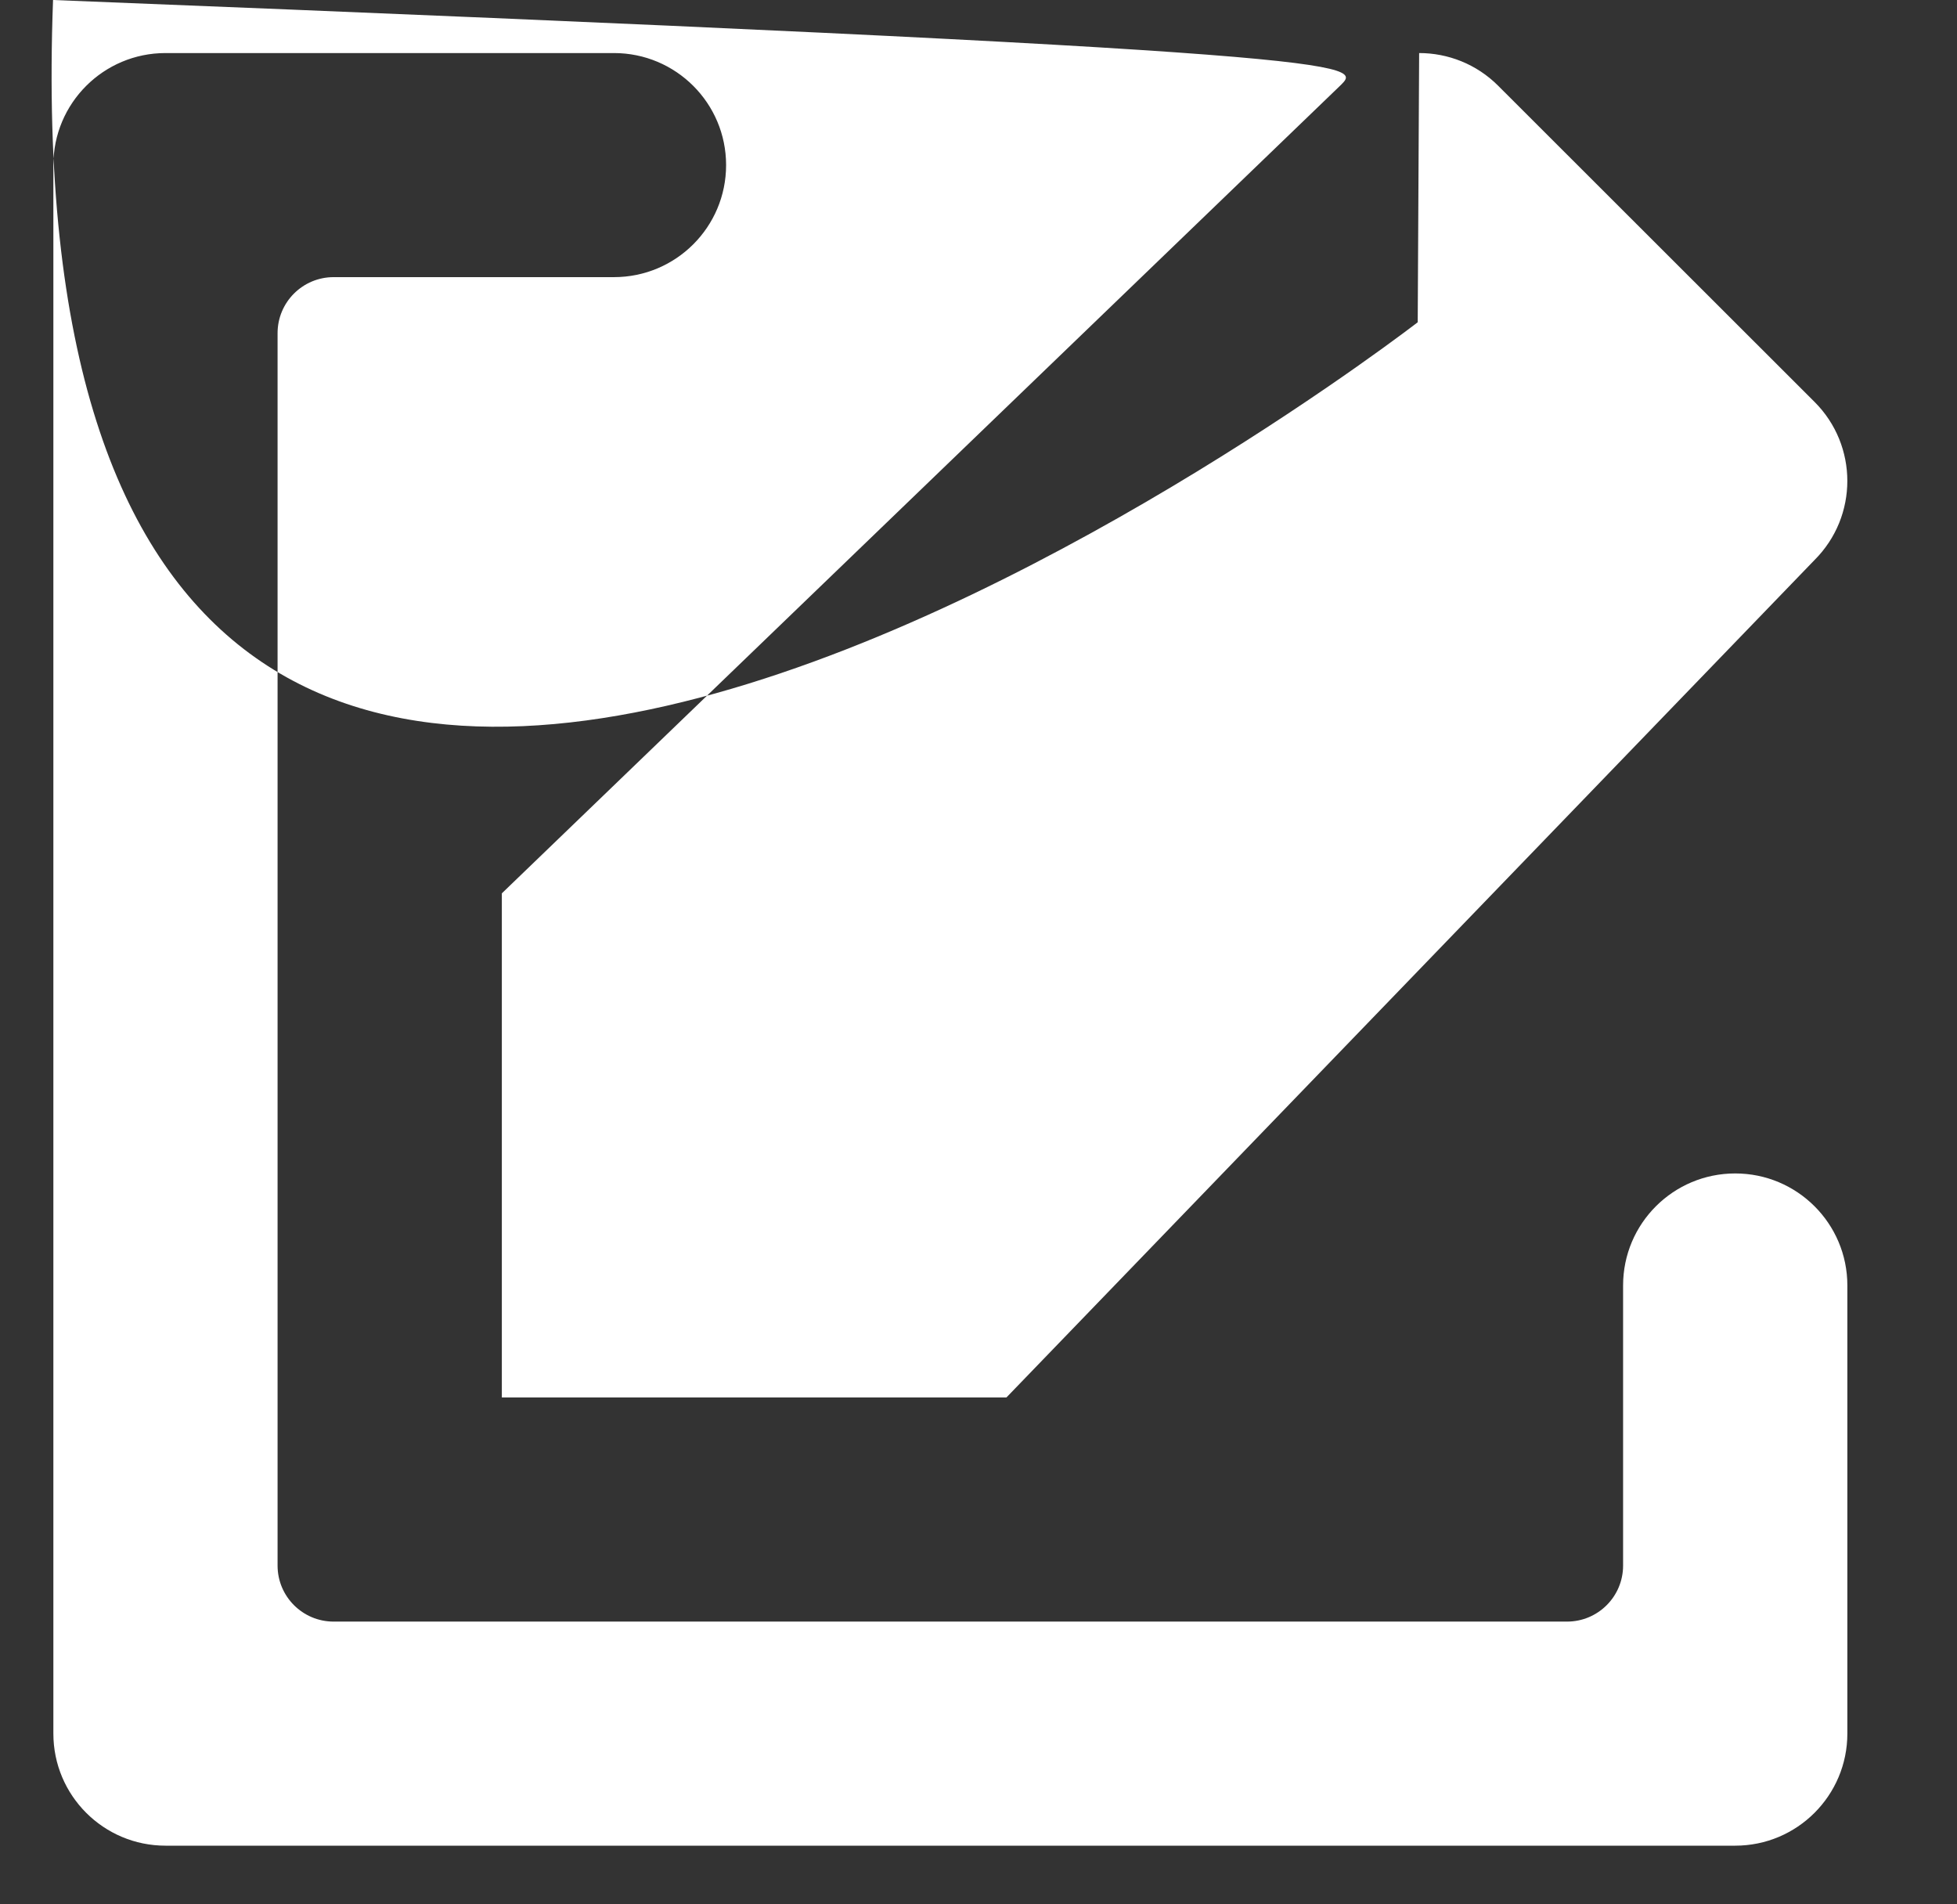 <svg xmlns="http://www.w3.org/2000/svg"
 xmlns:xlink="http://www.w3.org/1999/xlink"
 width="37px" height="36px"  viewBox="0 0 37 36">
<rect x="0" y="0" width="37" height="36" fill="#333333" stroke="none"/>
<path fill-rule="evenodd"  fill="#ffffff"
 d="M26.804,6.092 C26.804,6.092 M26.831,1.003 C26.29,1.003 25.748,1.209 25.336,1.621 C25.336,1.621 9.488,16.888 9.488,16.888 
 C9.488,16.888 9.488,26.418 9.488,26.418 C9.488,26.418 19.028,26.418 19.028,26.418 C19.028,26.418 19.028,26.418 19.028,26.418 
 C19.028,26.418 34.307,10.586 34.307,10.586 C35.133,9.761 35.133,8.423 34.307,7.598 C34.307,7.598 28.326,1.622 28.326,1.622
  C27.914,1.209 27.372,1.003 26.831,1.003 C26.831,1.003 26.831,1.003 26.831,1.003 ZM30.687,29.596 C30.687,30.181 30.212,30.655 29.627,30.655 
  C29.627,30.655 6.308,30.655 6.308,30.655 C5.723,30.655 5.248,30.181 5.248,29.596 C5.248,29.596 5.248,6.298 5.248,6.298 C5.248,5.713 
  5.723,5.239 6.308,5.239 C6.308,5.239 11.608,5.239 11.608,5.239 C12.779,5.239 13.728,4.291 13.728,3.121 C13.728,3.121 13.728,3.121 13.728,3.121
   C13.728,1.951 12.779,1.003 11.608,1.003 C11.608,1.003 3.129,1.003 3.129,1.003 C1.958,1.003 1.009,1.951 1.009,3.121 C1.009,3.121 1.009,32.772 
   1.009,32.772 C1.009,33.942 1.958,34.891 3.129,34.891 C3.129,34.891 32.807,34.891 32.807,34.891 C33.978,34.891 34.927,33.942 34.927,32.772 C34.927,32.772 
   34.927,24.3 34.927,24.3 C34.927,23.131 33.978,22.183 32.807,22.183 C32.807,22.183 32.807,22.183 32.807,22.183 C31.636,22.183 30.687,23.131 30.687,24.3
    C30.687,24.3 30.687,29.596 30.687,29.596 Z"/>
</svg>